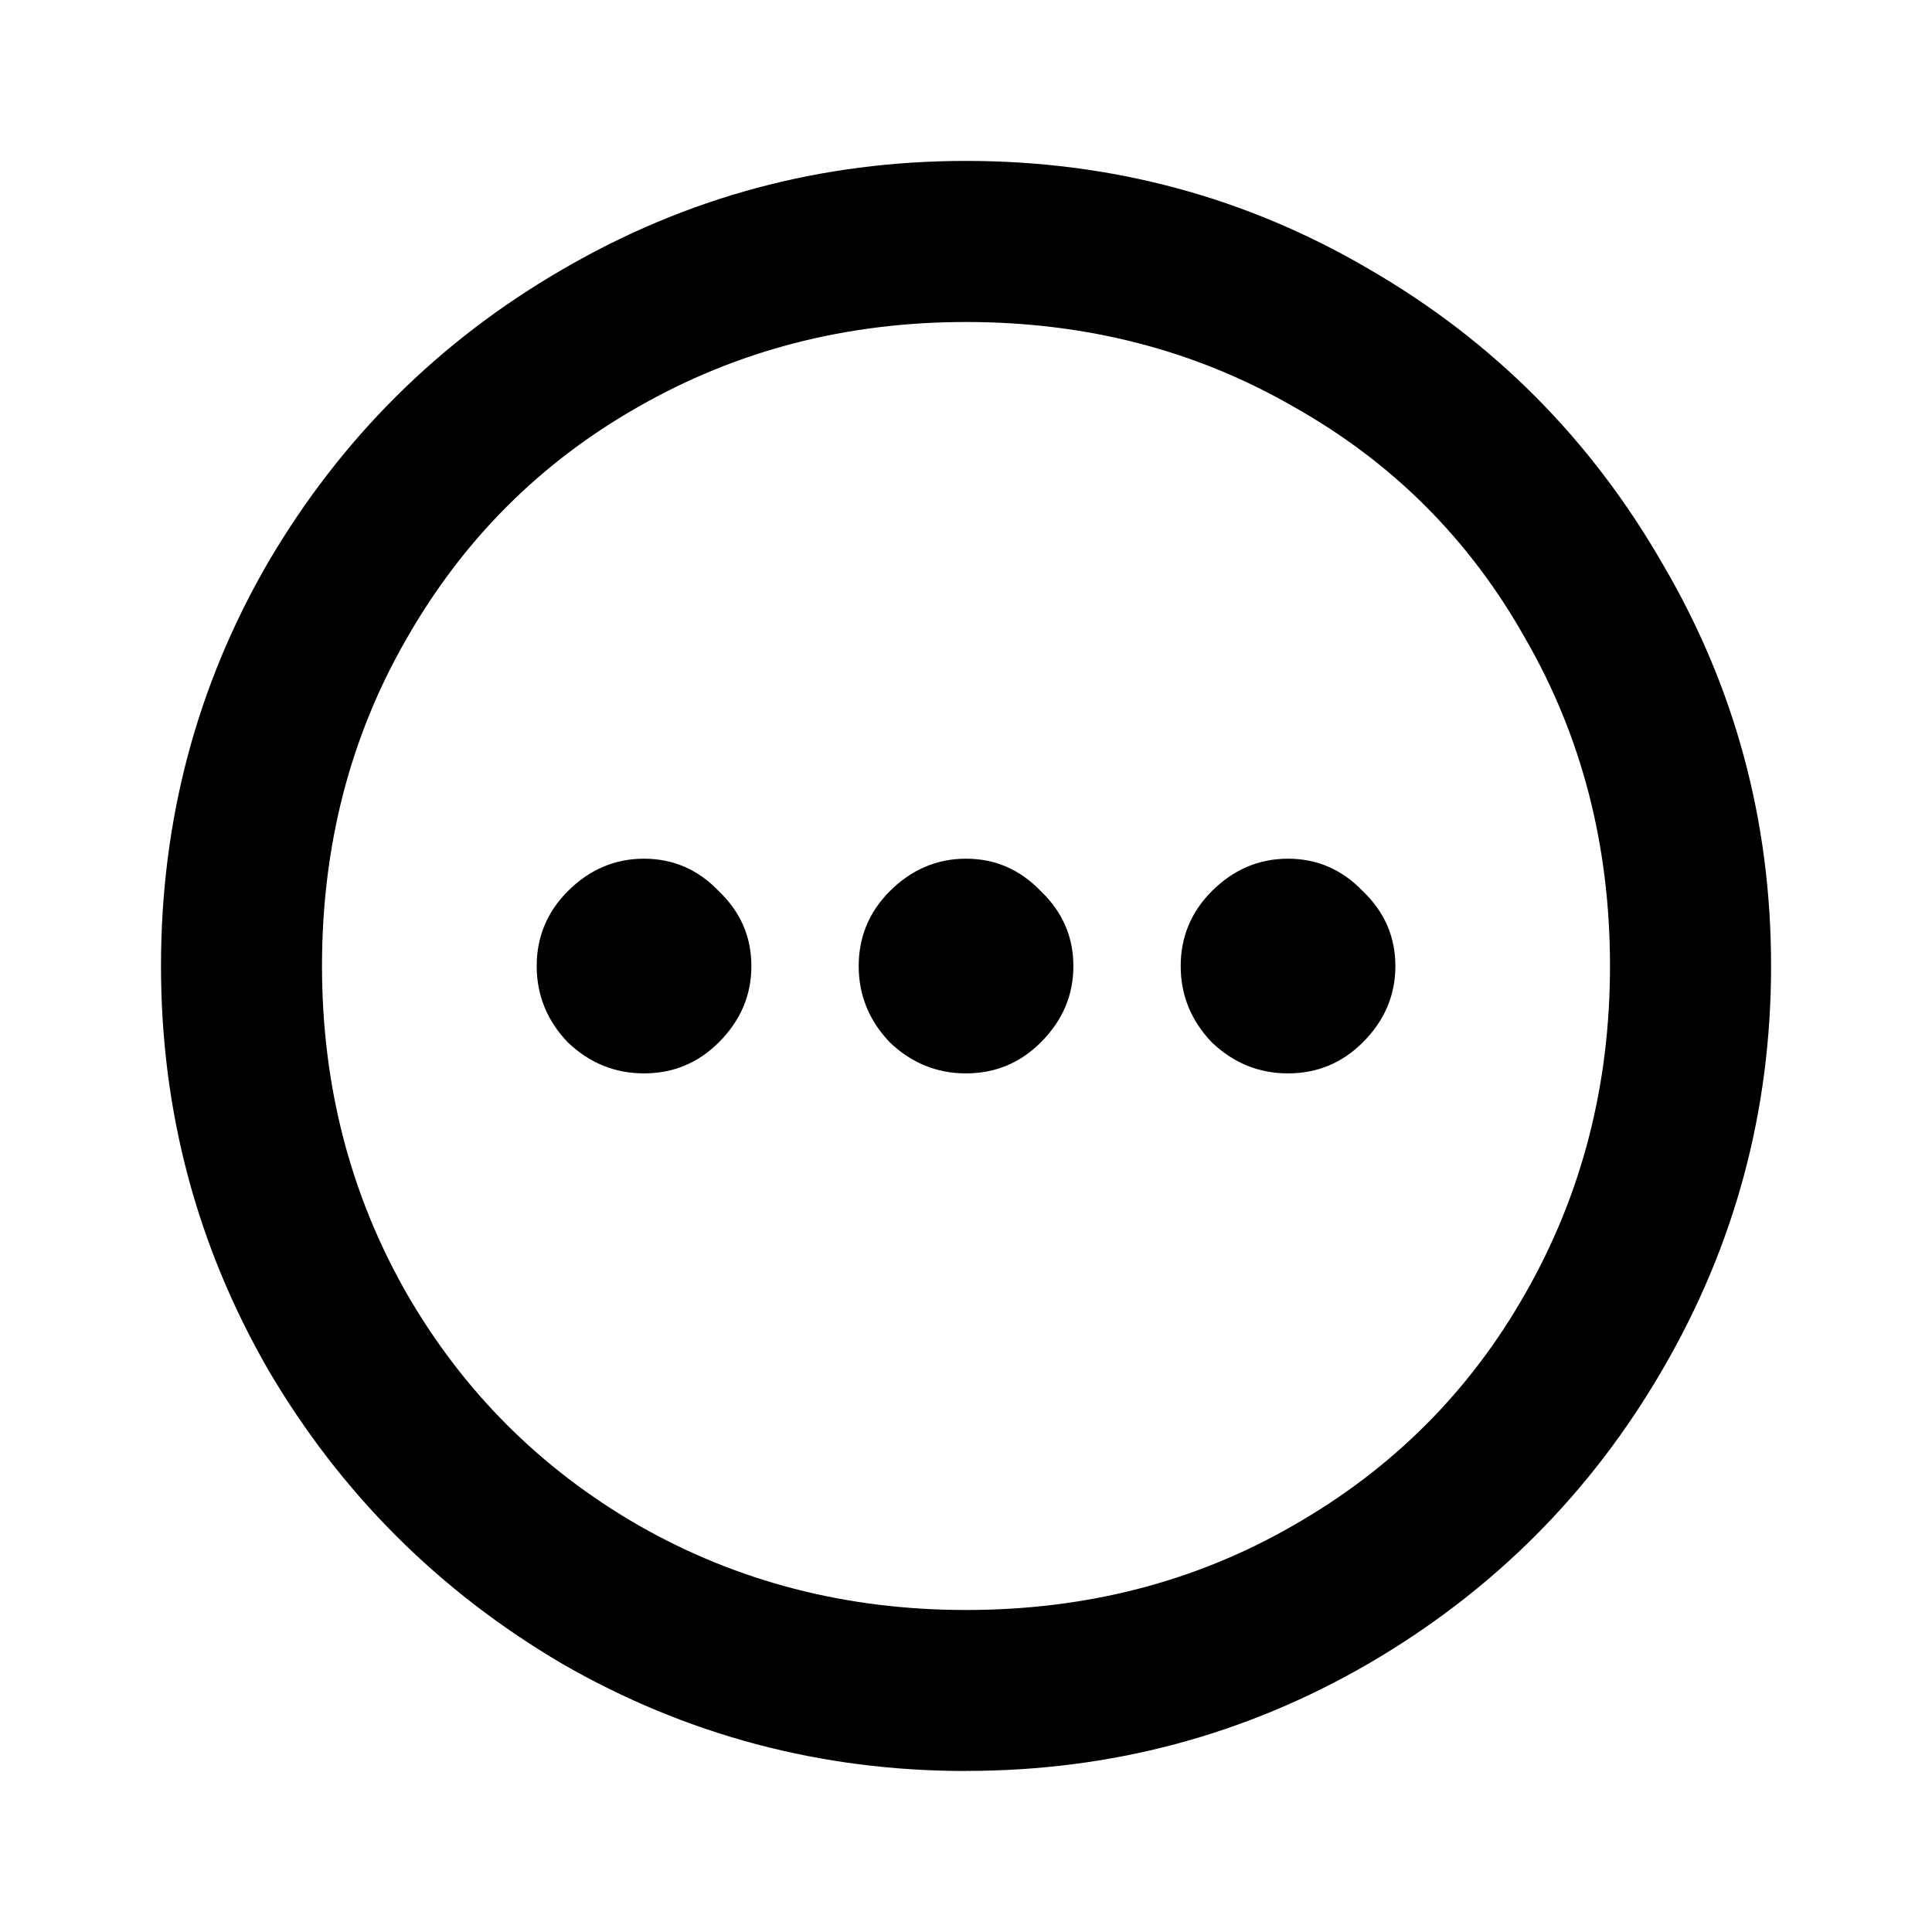 <svg fill="none" viewBox="0 0 24 24" xmlns="http://www.w3.org/2000/svg"><path d="m12 20c1.497 0 2.854-.351 4.07-1.053 1.228-.702 2.187-1.661 2.877-2.877.702-1.228 1.053-2.585 1.053-4.07 0-1.497-.351-2.854-1.053-4.07-.69-1.228-1.649-2.187-2.877-2.877-1.216-.702-2.573-1.053-4.07-1.053-1.485 0-2.842.351-4.07 1.053-1.216.69-2.175 1.649-2.877 2.877-.702 1.216-1.053 2.573-1.053 4.07 0 1.485.351 2.842 1.053 4.07.702 1.216 1.661 2.175 2.877 2.877 1.228.702 2.585 1.053 4.07 1.053zm0 2c-1.801 0-3.474-.444-5.018-1.333-1.532-.901-2.749-2.117-3.649-3.649-.889-1.544-1.333-3.216-1.333-5.018 0-1.813.444-3.485 1.333-5.018.901-1.532 2.117-2.743 3.649-3.632 1.544-.901 3.216-1.351 5.018-1.351 1.813 0 3.485.45 5.018 1.351 1.532.889 2.743 2.105 3.632 3.649.901 1.532 1.351 3.199 1.351 5s-.45 3.474-1.351 5.018c-.889 1.532-2.105 2.749-3.649 3.649-1.532.889-3.199 1.333-5 1.333zm-4-11.333c.363 0 .673.135.93.404.269.257.404.567.404.93s-.135.678-.404.947c-.257.257-.567.386-.93.386s-.678-.129-.947-.386c-.257-.269-.386-.585-.386-.947s.129-.672.386-.93c.269-.269.585-.404.947-.404zm4 0c.363 0 .672.135.93.404.269.257.404.567.404.93s-.135.678-.404.947c-.257.257-.567.386-.93.386s-.678-.129-.947-.386c-.257-.269-.386-.585-.386-.947s.129-.672.386-.93c.269-.269.585-.404.947-.404zm4 0c.363 0 .672.135.93.404.269.257.404.567.404.93s-.135.678-.404.947c-.257.257-.567.386-.93.386s-.678-.129-.947-.386c-.257-.269-.386-.585-.386-.947s.129-.672.386-.93c.269-.269.585-.404.947-.404z" fill="rgb(0,0,0)"/></svg>